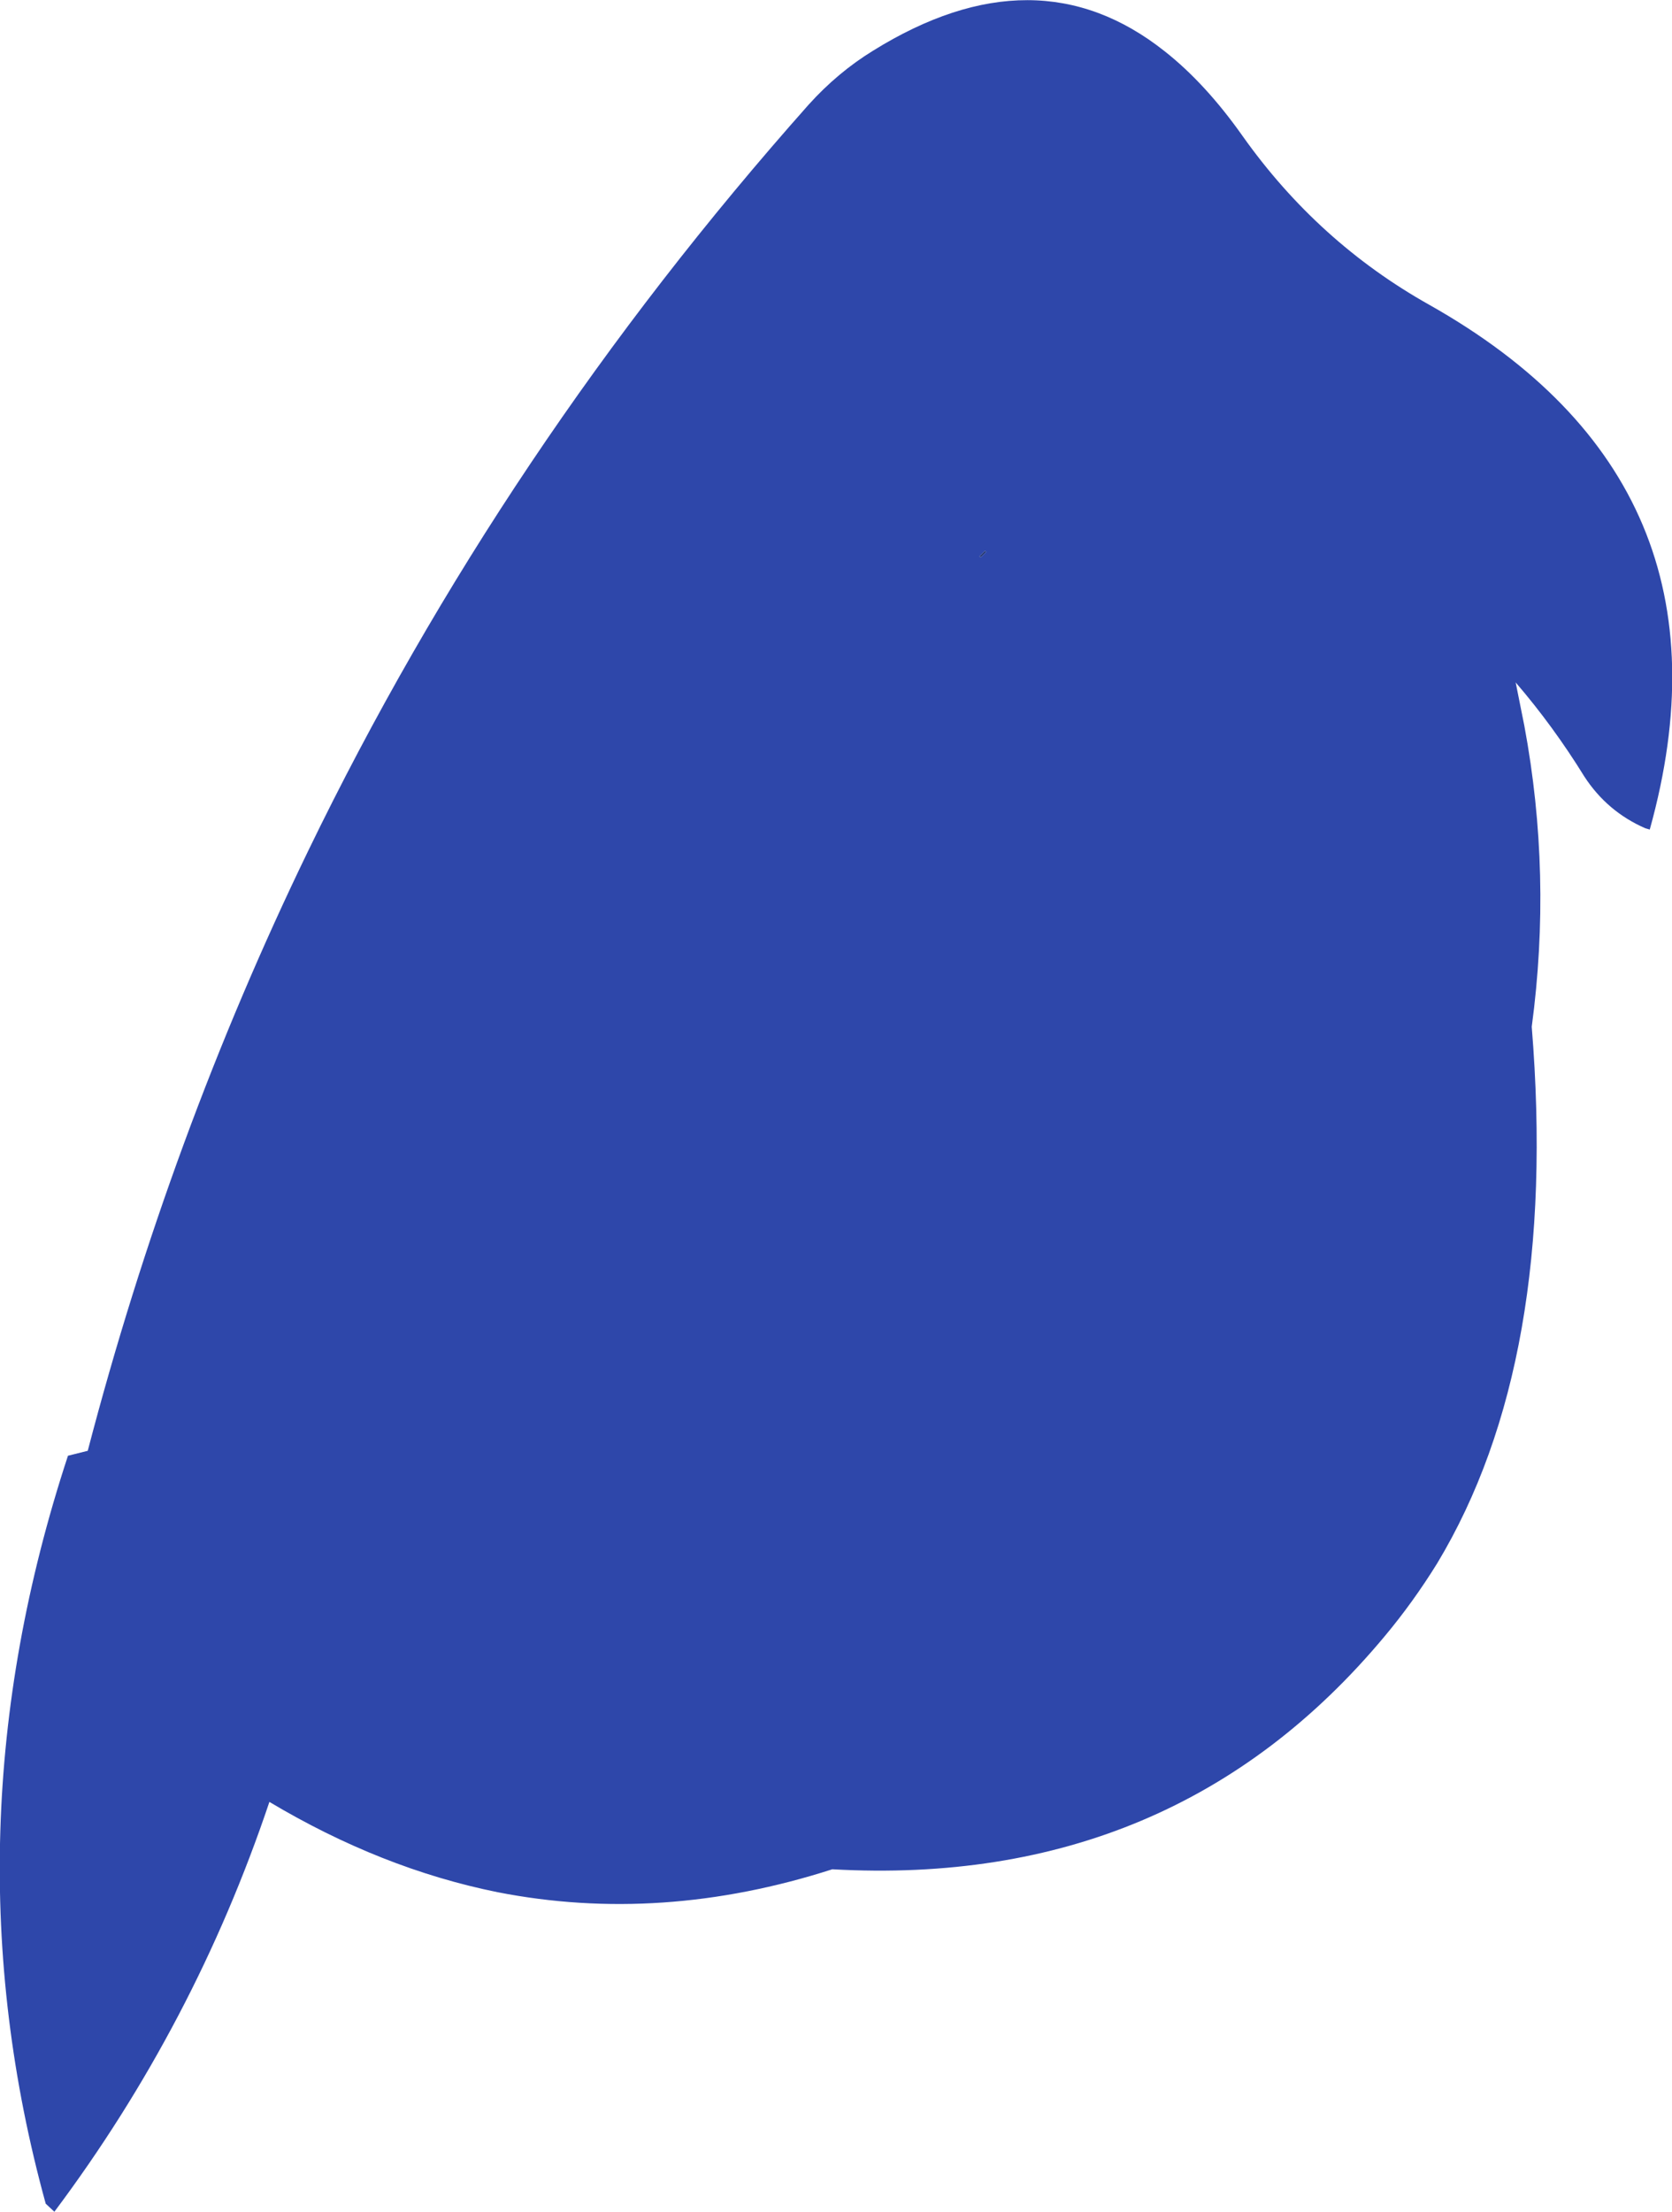 <?xml version="1.0" encoding="UTF-8" standalone="no"?>
<svg xmlns:ffdec="https://www.free-decompiler.com/flash" xmlns:xlink="http://www.w3.org/1999/xlink" ffdec:objectType="shape" height="178.9px" width="135.3px" xmlns="http://www.w3.org/2000/svg">
  <g transform="matrix(1.0, 0.0, 0.0, 1.0, 72.1, 70.65)">
    <path d="M7.7 -26.0 L7.3 -25.6 Q7.25 -25.55 7.15 -25.65 L7.2 -25.7 7.6 -26.1 7.7 -26.0" fill="#243773" fill-rule="evenodd" stroke="none"/>
    <path d="M22.15 -66.5 Q25.45 -63.9 28.45 -59.65 34.55 -51.05 43.55 -46.0 69.2 -31.55 61.4 -3.55 L61.05 -3.65 Q57.95 -5.0 56.1 -7.85 53.6 -11.9 50.55 -15.45 L51.25 -11.95 Q53.5 0.1 51.85 12.4 54.05 39.45 44.2 55.8 42.25 58.95 39.95 61.7 22.95 82.1 -4.75 80.55 -18.6 85.0 -31.85 82.4 -41.25 80.5 -50.3 75.1 -56.35 93.1 -67.7 108.25 L-68.4 107.6 Q-76.65 77.65 -66.6 47.1 L-65.0 46.7 Q-58.35 21.25 -47.15 -1.85 -31.4 -34.35 -6.65 -62.2 -4.3 -64.8 -1.45 -66.55 11.75 -74.75 22.15 -66.5 M7.7 -26.0 L7.6 -26.1 7.2 -25.7 7.15 -25.65 Q7.25 -25.55 7.3 -25.6 L7.7 -26.0" fill="#2e47aa" fill-rule="evenodd" stroke="none"/>
  </g>
</svg>

